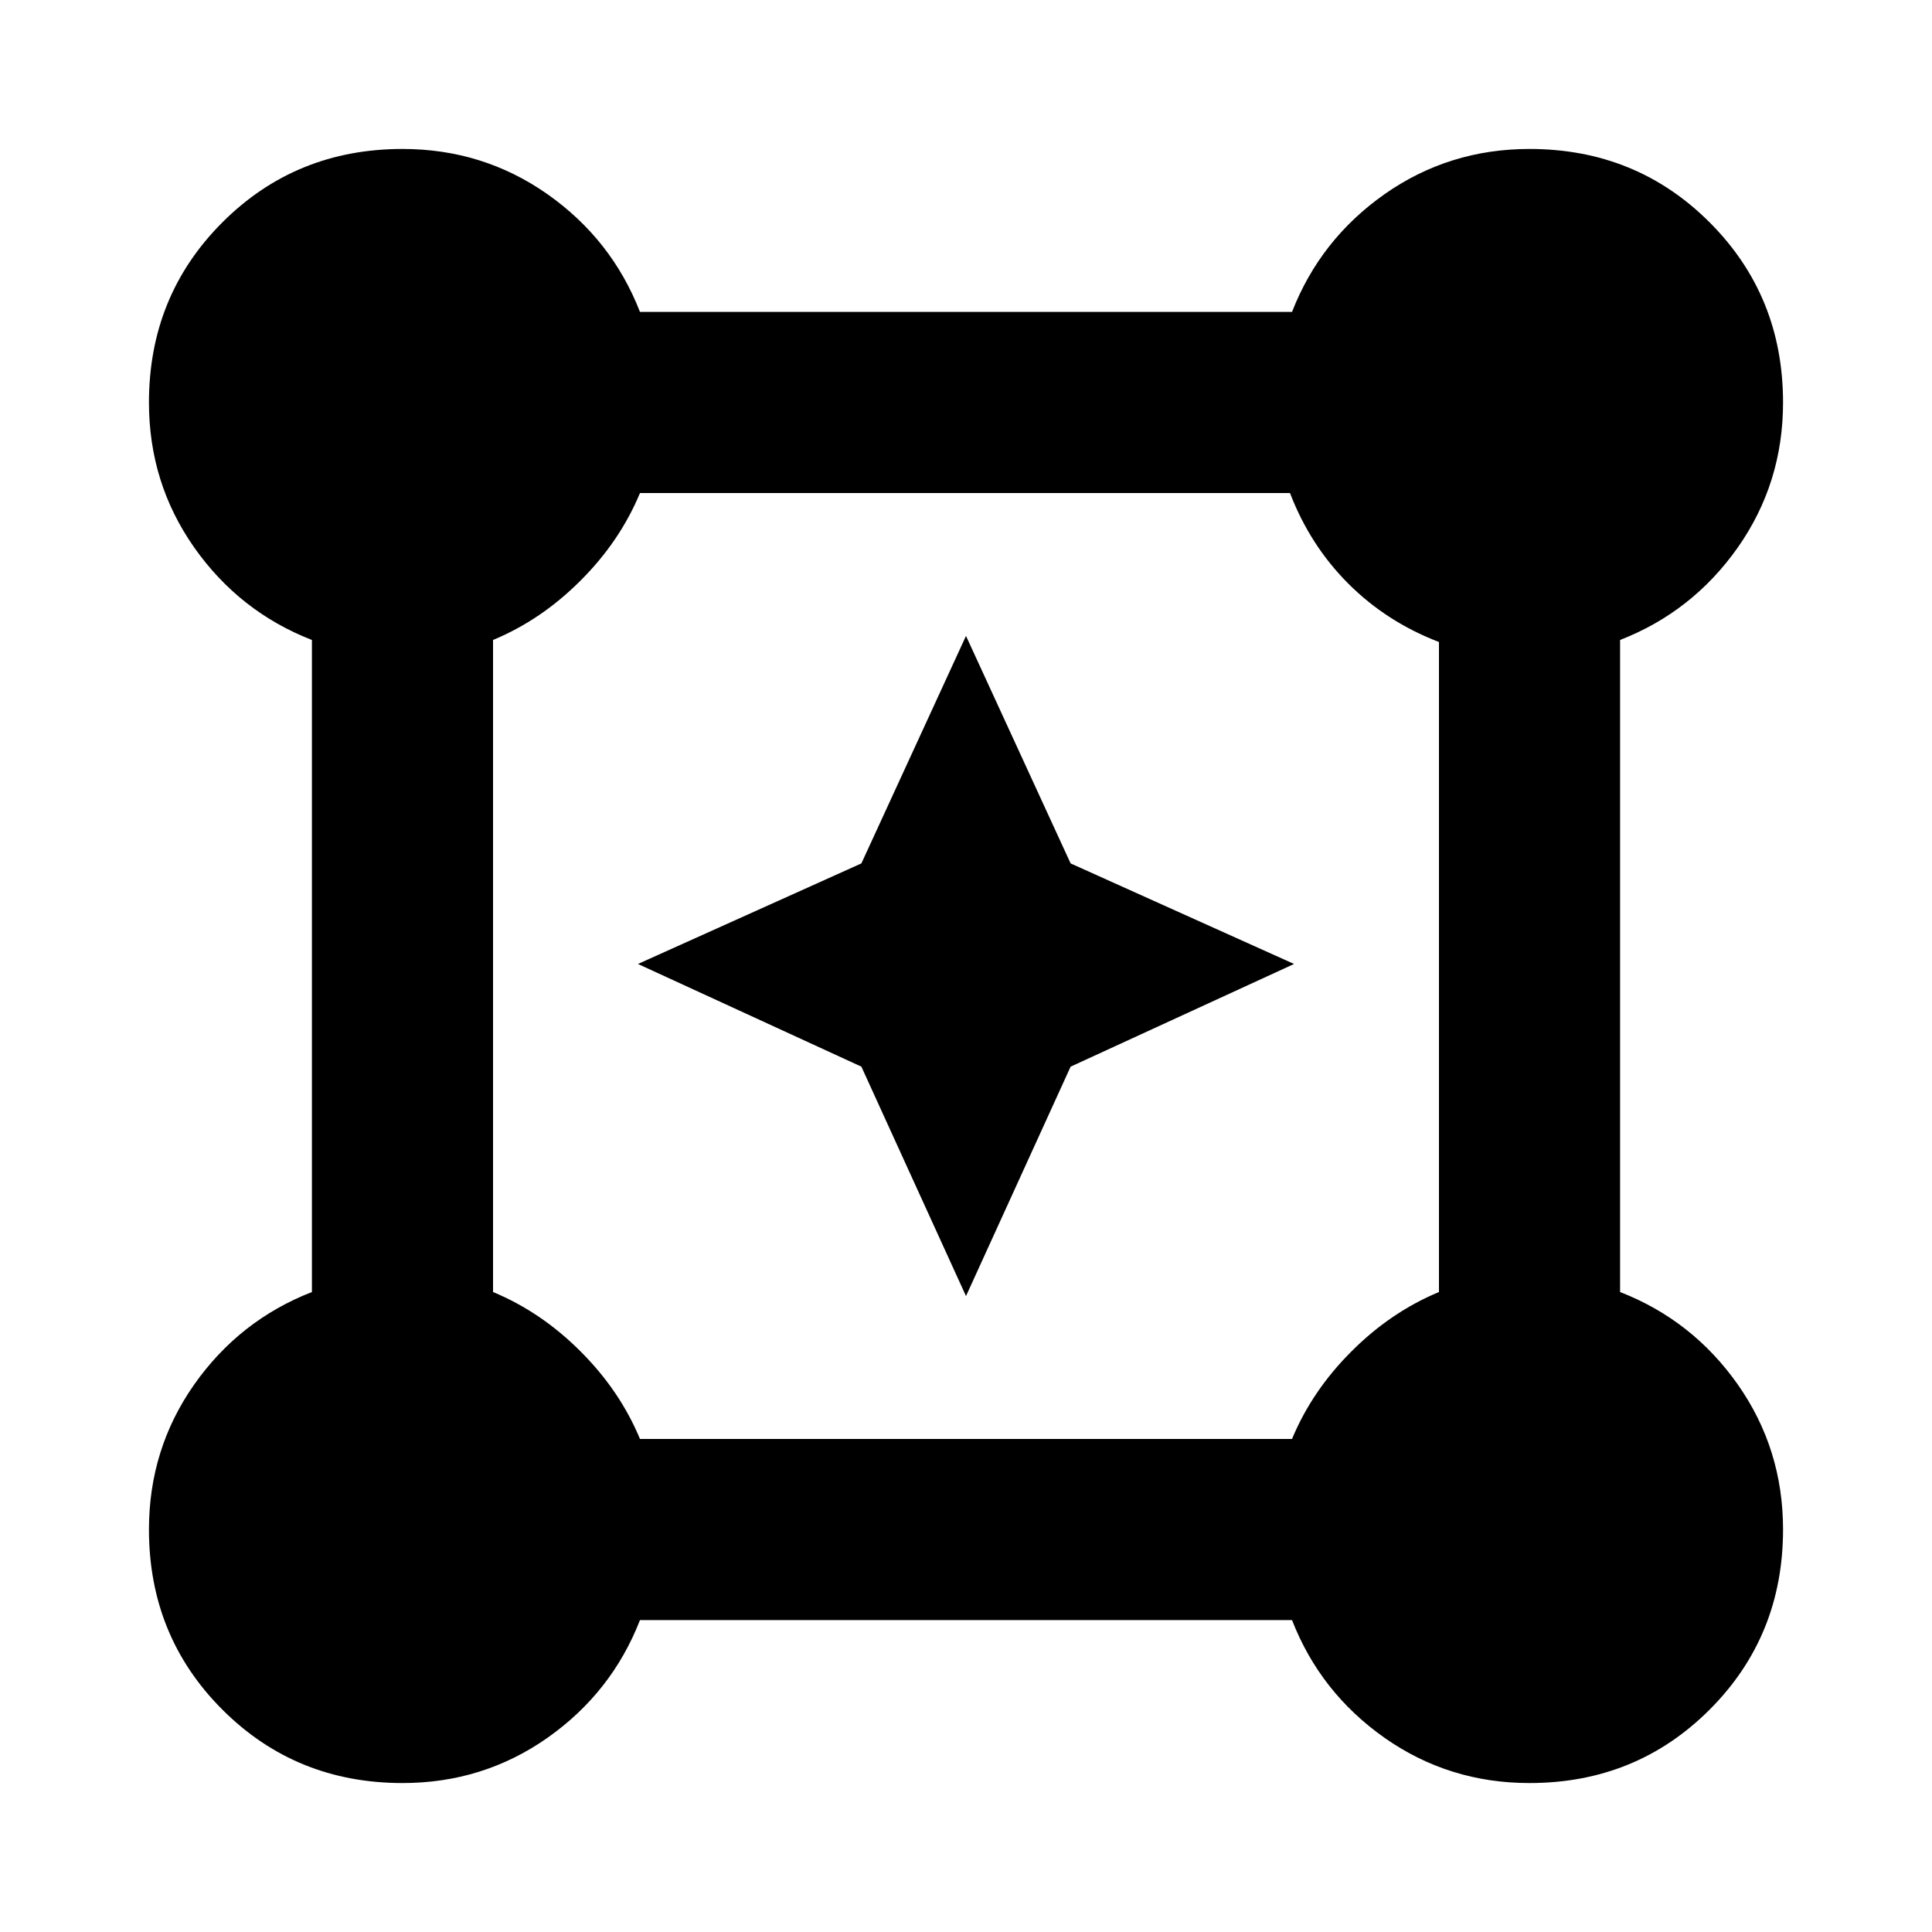 <svg xmlns="http://www.w3.org/2000/svg" height="20" width="20"><path d="M4.167 18.458q-1.105 0-1.865-.76t-.76-1.865q0-.833.468-1.5.469-.666 1.219-.958v-6.75q-.75-.292-1.219-.958-.468-.667-.468-1.5 0-1.105.76-1.865t1.865-.76q.833 0 1.5.468.666.469.958 1.219h6.75q.292-.75.958-1.219.667-.468 1.5-.468 1.105 0 1.865.76t.76 1.865q0 .833-.468 1.5-.469.666-1.219.958v6.75q.75.292 1.219.958.468.667.468 1.5 0 1.105-.76 1.865t-1.865.76q-.833 0-1.5-.468-.666-.469-.958-1.219h-6.75q-.292.75-.958 1.219-.667.468-1.5.468Zm2.458-3.562h6.75q.208-.5.615-.906.406-.407.906-.615V6.646q-.542-.208-.938-.604-.396-.396-.604-.938H6.625q-.208.5-.615.906-.406.407-.906.615v6.75q.5.208.906.615.407.406.615.906ZM10 13.417l-1.083-2.375-2.313-1.063 2.313-1.041L10 6.583l1.083 2.355 2.313 1.041-2.313 1.063Z"/></svg>